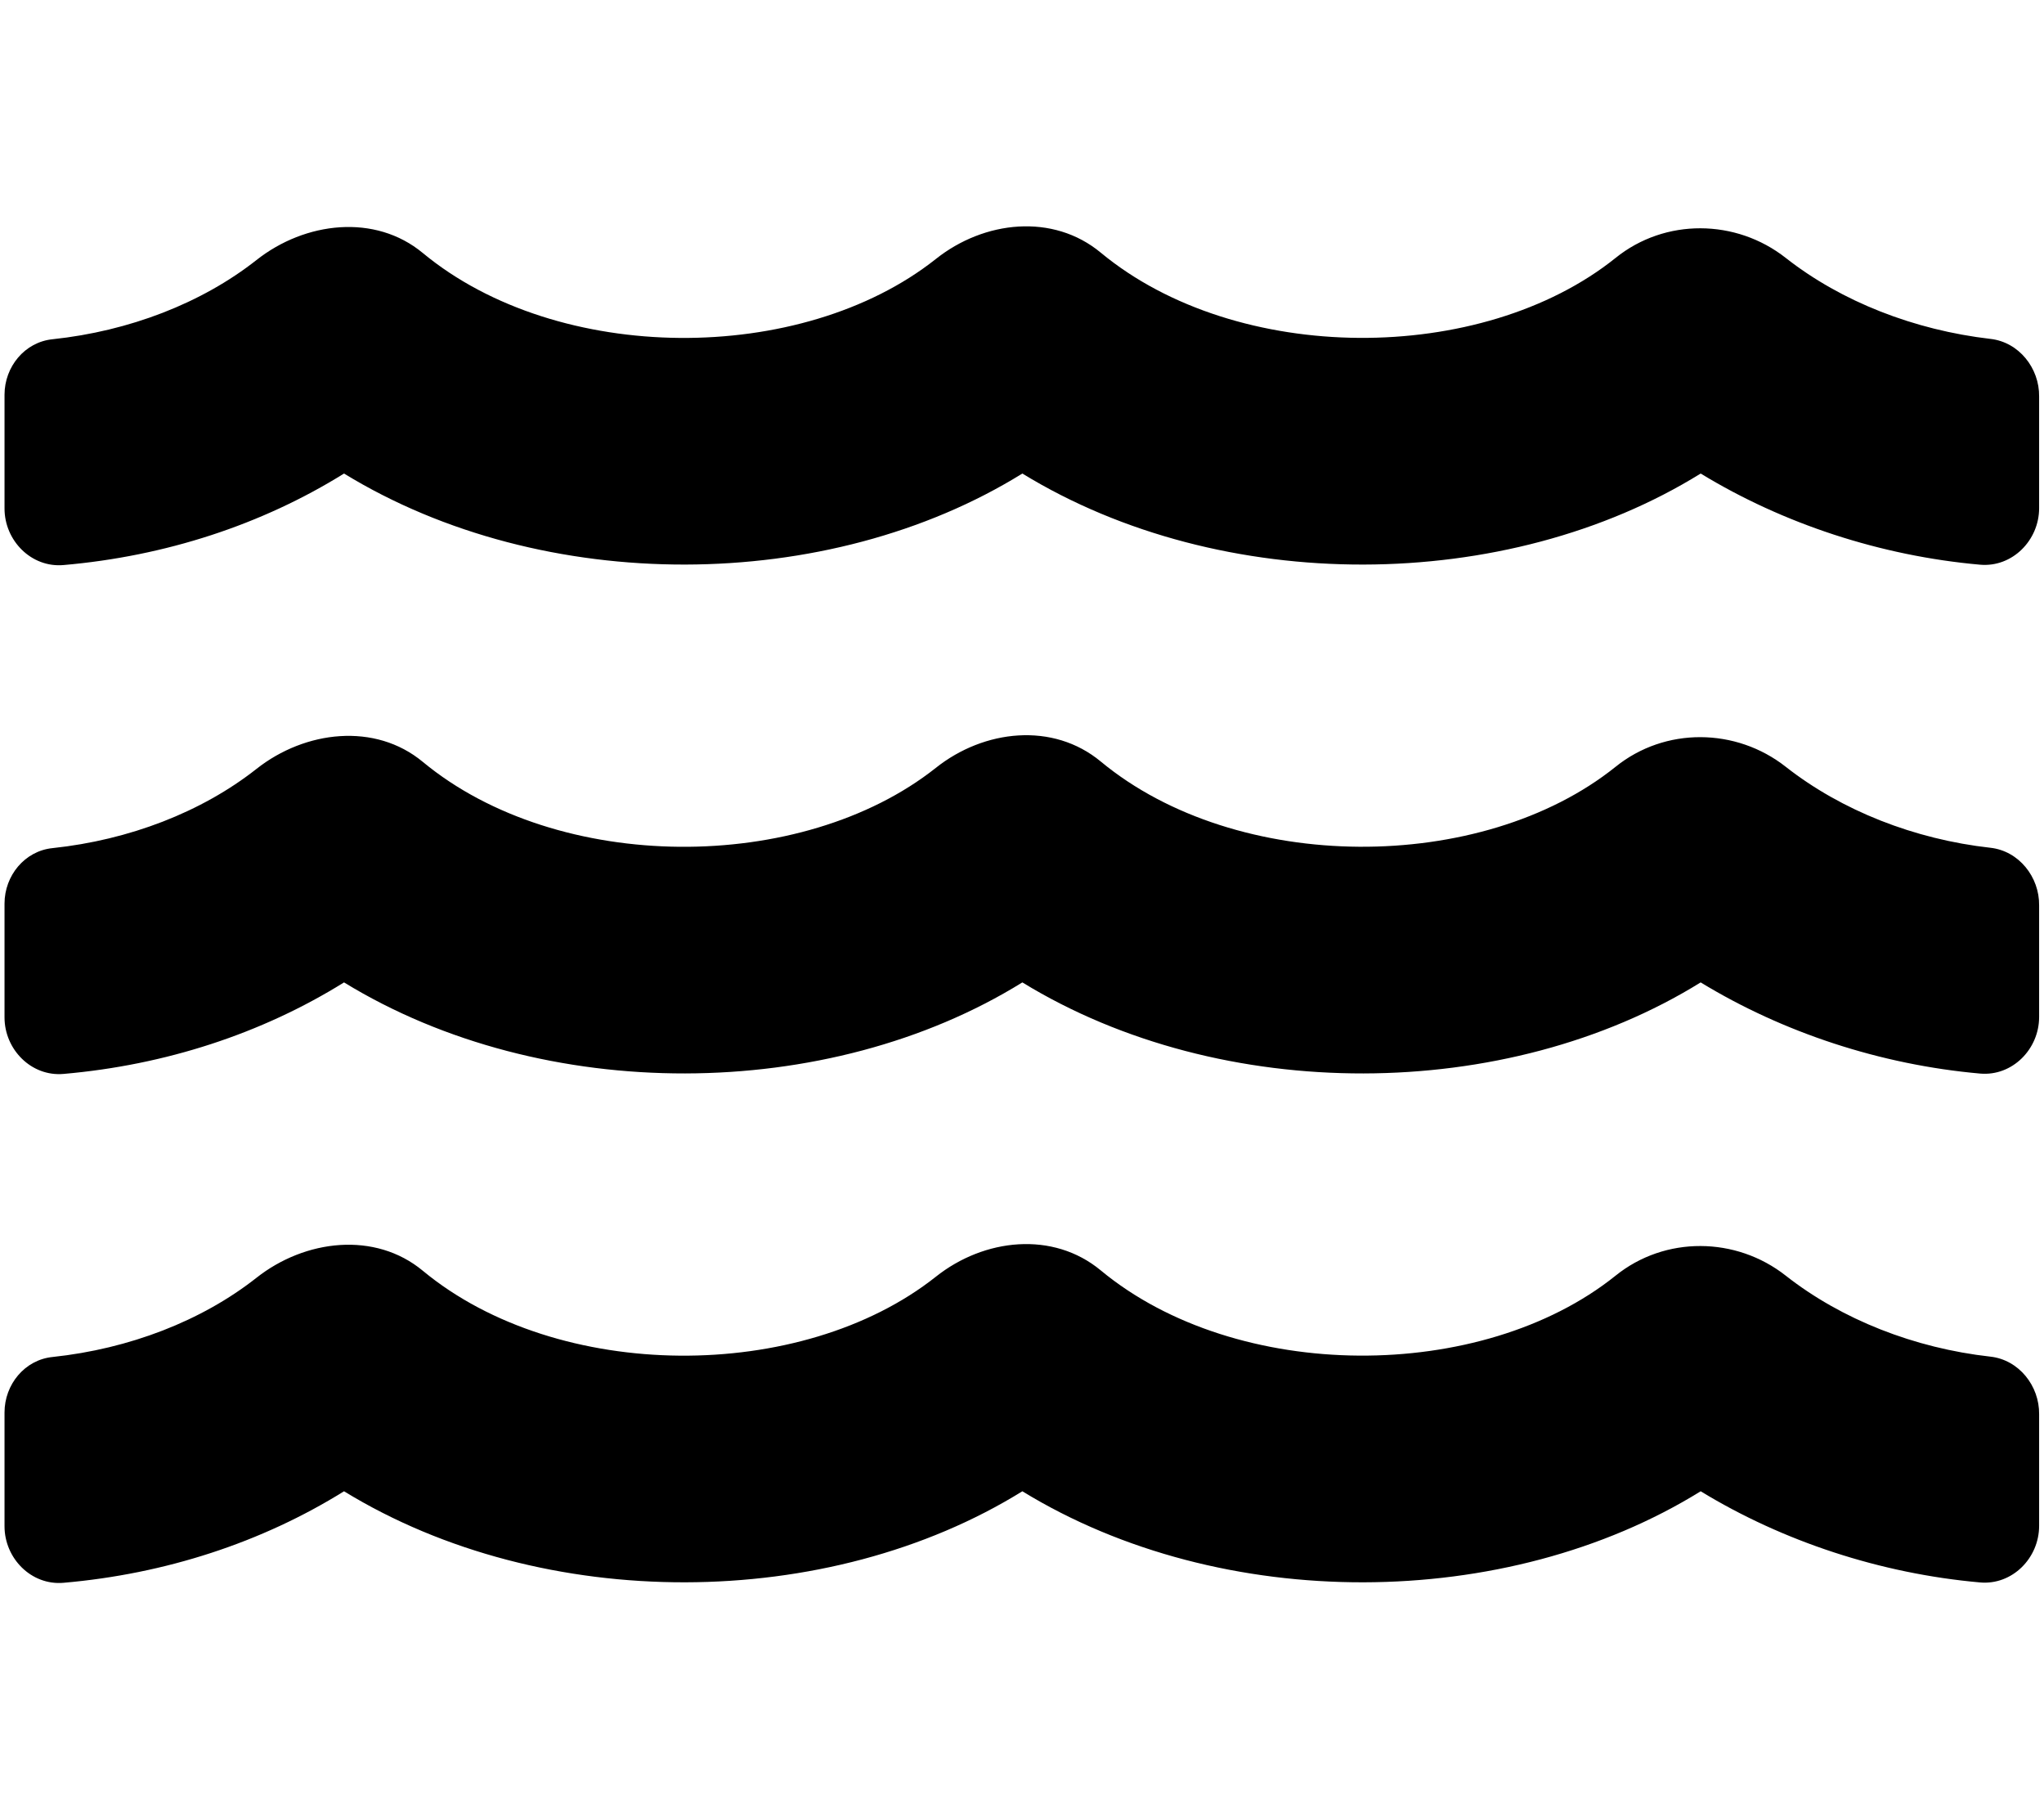 <svg xmlns="http://www.w3.org/2000/svg" xmlns:xlink="http://www.w3.org/1999/xlink" aria-hidden="true" role="img" class="iconify iconify--fa-solid" width="1.13em" height="1em" preserveAspectRatio="xMidYMid meet" viewBox="0 0 576 512"><path fill="currentColor" d="M562.1 383.9c-21.5-2.4-42.1-10.5-57.9-22.9c-14.1-11.1-34.2-11.3-48.2 0c-37.9 30.4-107.2 30.4-145.7-1.5c-13.5-11.2-33-9.1-46.7 1.8c-38 30.1-106.9 30-145.2-1.7c-13.5-11.2-33.3-8.9-47.1 2c-15.5 12.2-36 20.1-57.7 22.4c-7.9.8-13.6 7.8-13.6 15.7v32.2c0 9.1 7.6 16.8 16.7 16c28.8-2.5 56.1-11.4 79.4-25.9c56.5 34.6 137 34.1 192 0c56.5 34.6 137 34.1 192 0c23.3 14.2 50.9 23.3 79.1 25.8c9.1.8 16.7-6.9 16.7-16v-31.6c.1-8-5.7-15.4-13.8-16.3zm0-144c-21.5-2.4-42.1-10.5-57.9-22.9c-14.1-11.1-34.2-11.3-48.2 0c-37.9 30.4-107.2 30.4-145.7-1.5c-13.5-11.2-33-9.1-46.7 1.8c-38 30.1-106.9 30-145.2-1.7c-13.5-11.2-33.3-8.9-47.1 2c-15.5 12.2-36 20.1-57.7 22.4c-7.9.8-13.6 7.8-13.6 15.7v32.2c0 9.1 7.6 16.8 16.7 16c28.8-2.5 56.1-11.4 79.4-25.9c56.5 34.6 137 34.1 192 0c56.5 34.6 137 34.1 192 0c23.3 14.2 50.9 23.3 79.1 25.8c9.1.8 16.7-6.9 16.7-16v-31.6c.1-8-5.7-15.4-13.8-16.3zm0-144C540.6 93.4 520 85.4 504.2 73C490.1 61.9 470 61.7 456 73c-37.9 30.4-107.2 30.4-145.7-1.5c-13.5-11.2-33-9.1-46.7 1.8c-38 30.1-106.9 30-145.2-1.7c-13.5-11.2-33.3-8.9-47.1 2c-15.5 12.2-36 20.1-57.7 22.4c-7.9.8-13.6 7.8-13.6 15.7v32.2c0 9.1 7.6 16.8 16.7 16c28.8-2.5 56.1-11.4 79.4-25.9c56.5 34.6 137 34.1 192 0c56.5 34.6 137 34.1 192 0c23.3 14.2 50.9 23.3 79.1 25.8c9.1.8 16.7-6.9 16.7-16v-31.6c.1-8-5.7-15.4-13.8-16.3z"></path></svg>
